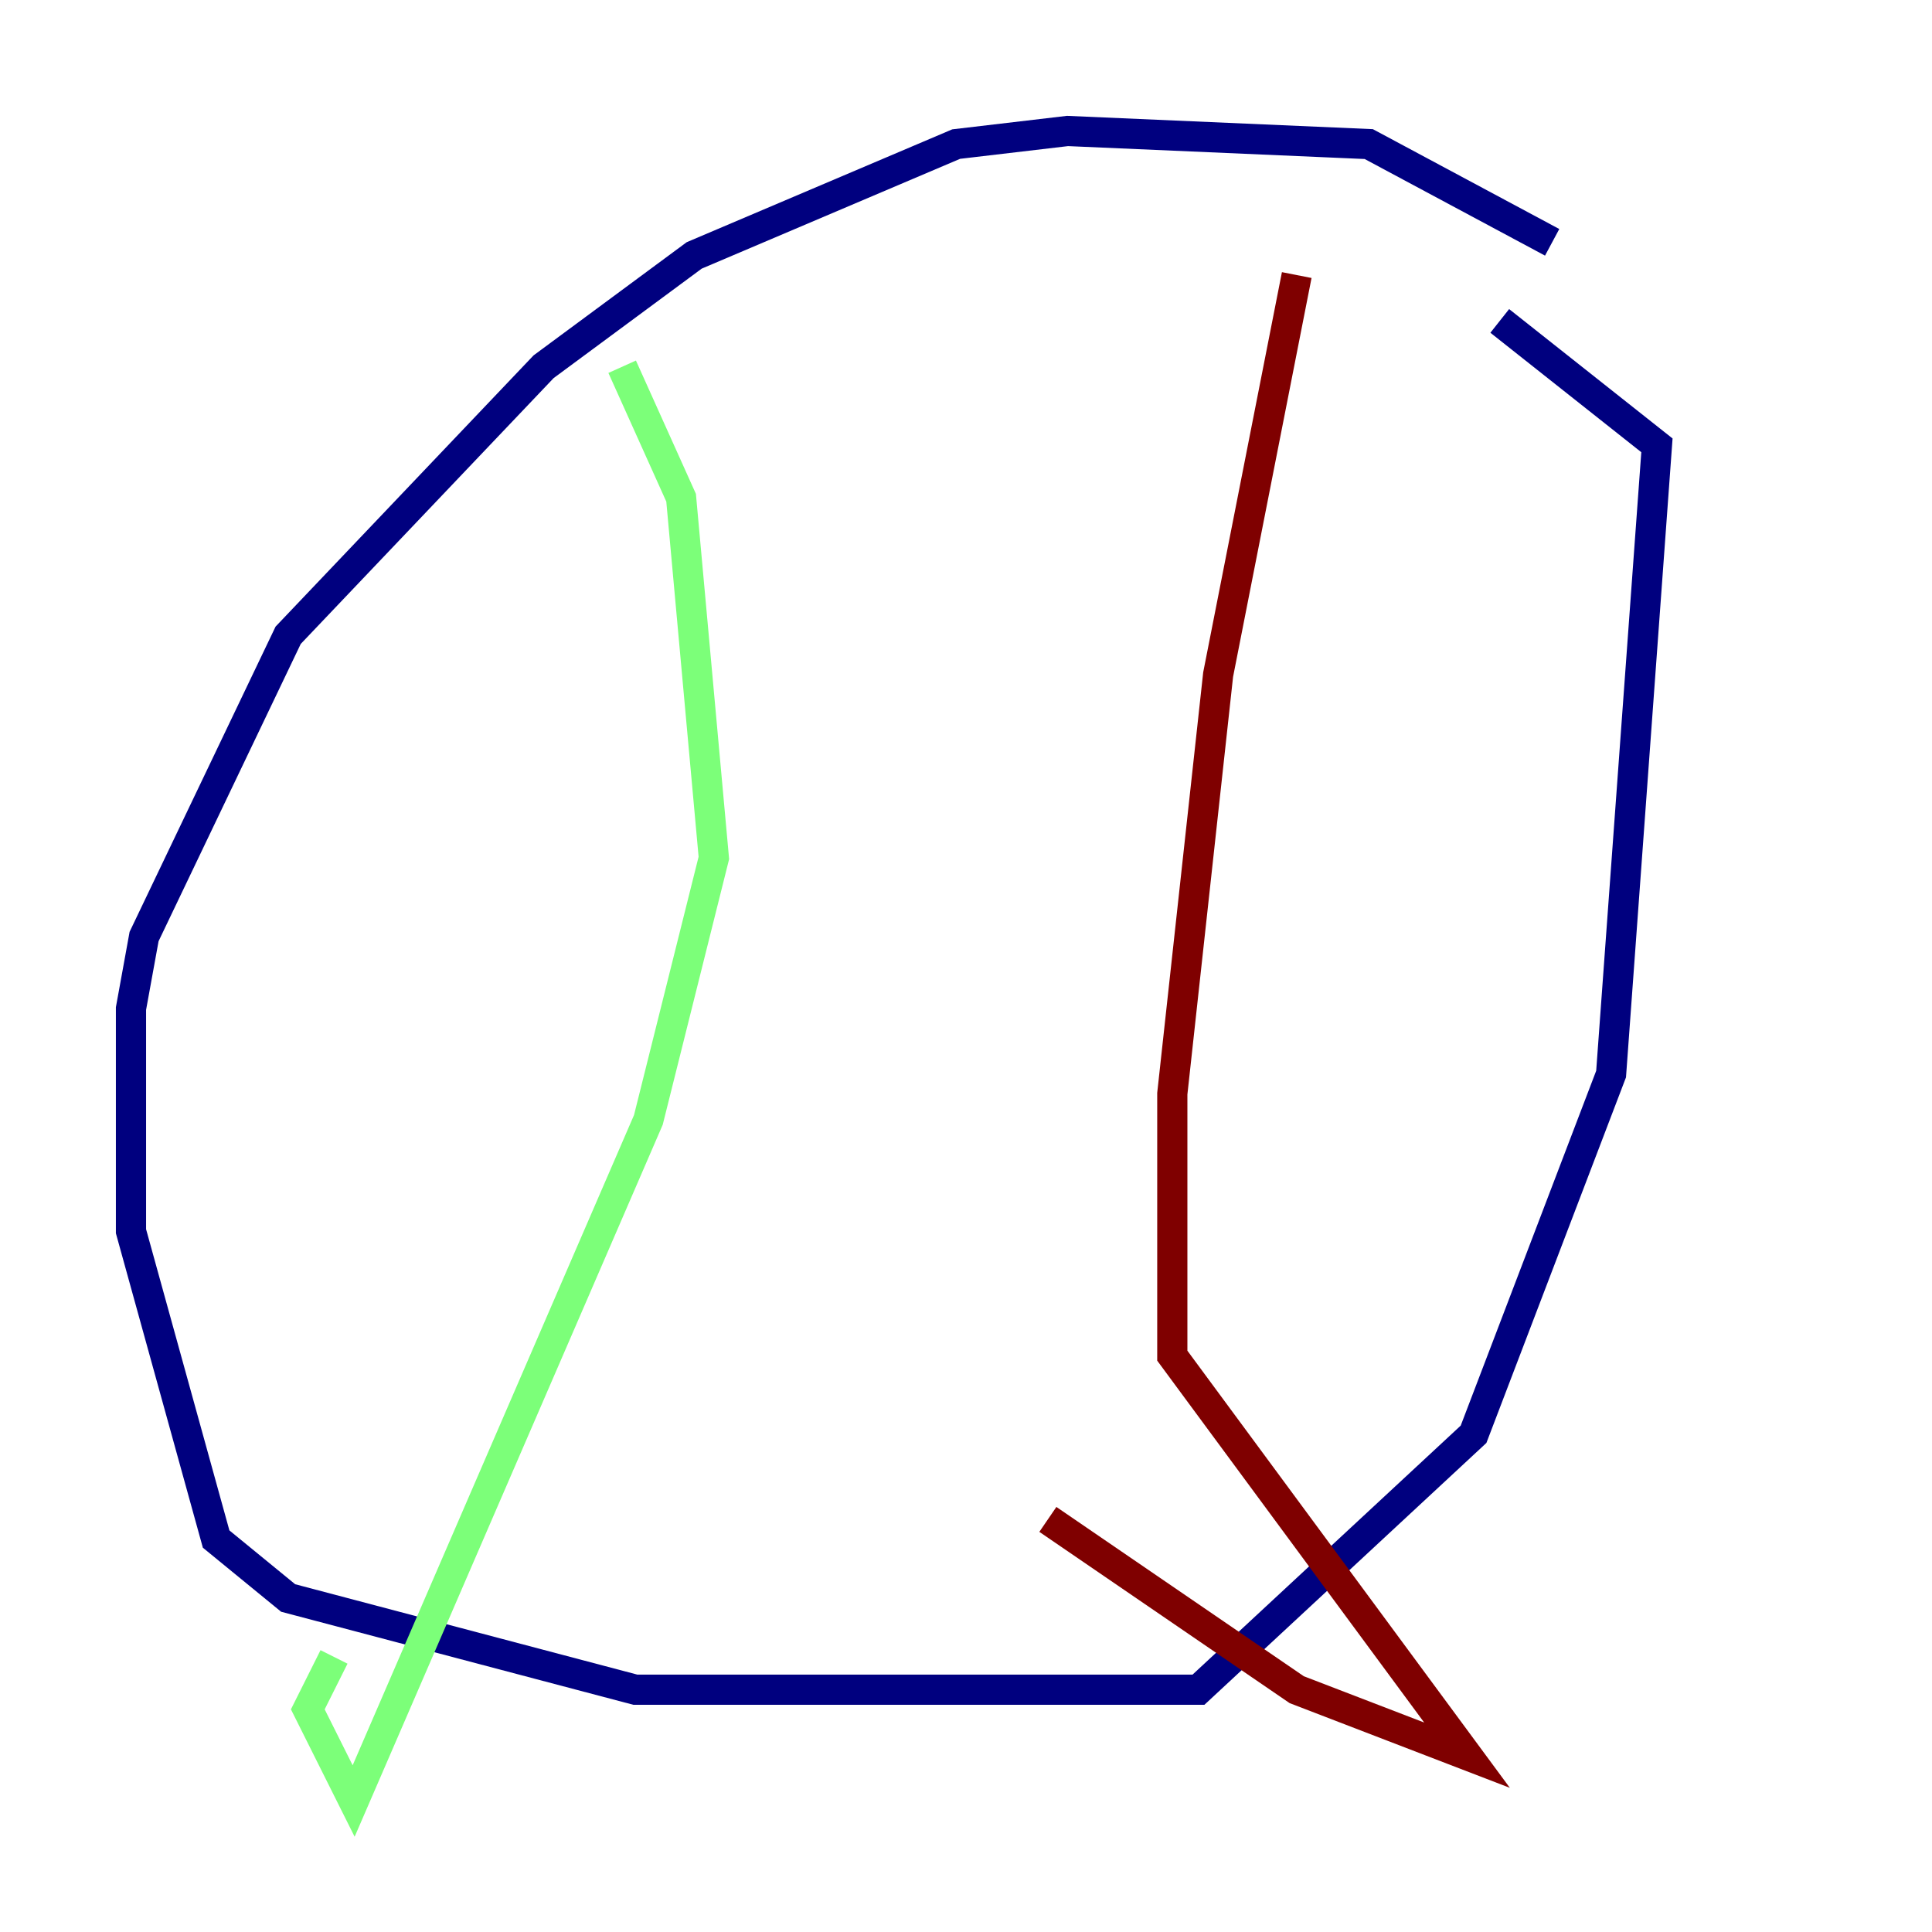 <?xml version="1.0" encoding="utf-8" ?>
<svg baseProfile="tiny" height="128" version="1.2" viewBox="0,0,128,128" width="128" xmlns="http://www.w3.org/2000/svg" xmlns:ev="http://www.w3.org/2001/xml-events" xmlns:xlink="http://www.w3.org/1999/xlink"><defs /><polyline fill="none" points="102.834,16.054 90.685,9.546 70.725,8.678 63.349,9.546 45.993,16.922 36.014,24.298 19.091,42.088 9.546,62.047 8.678,66.82 8.678,81.573 14.319,101.966 19.091,105.871 42.088,111.946 79.403,111.946 97.627,95.024 106.739,71.159 109.776,29.505 99.363,21.261" stroke="#00007f" stroke-width="2" /><polyline fill="none" points="41.22,24.298 45.125,32.976 47.295,56.841 42.956,74.197 23.43,119.322 20.393,113.248 22.129,109.776" stroke="#7cff79" stroke-width="2" /><polyline fill="none" points="85.912,18.224 80.705,44.691 77.668,72.461 77.668,89.817 97.193,116.285 85.912,111.946 69.424,100.664" stroke="#7f0000" stroke-width="2" /></svg>